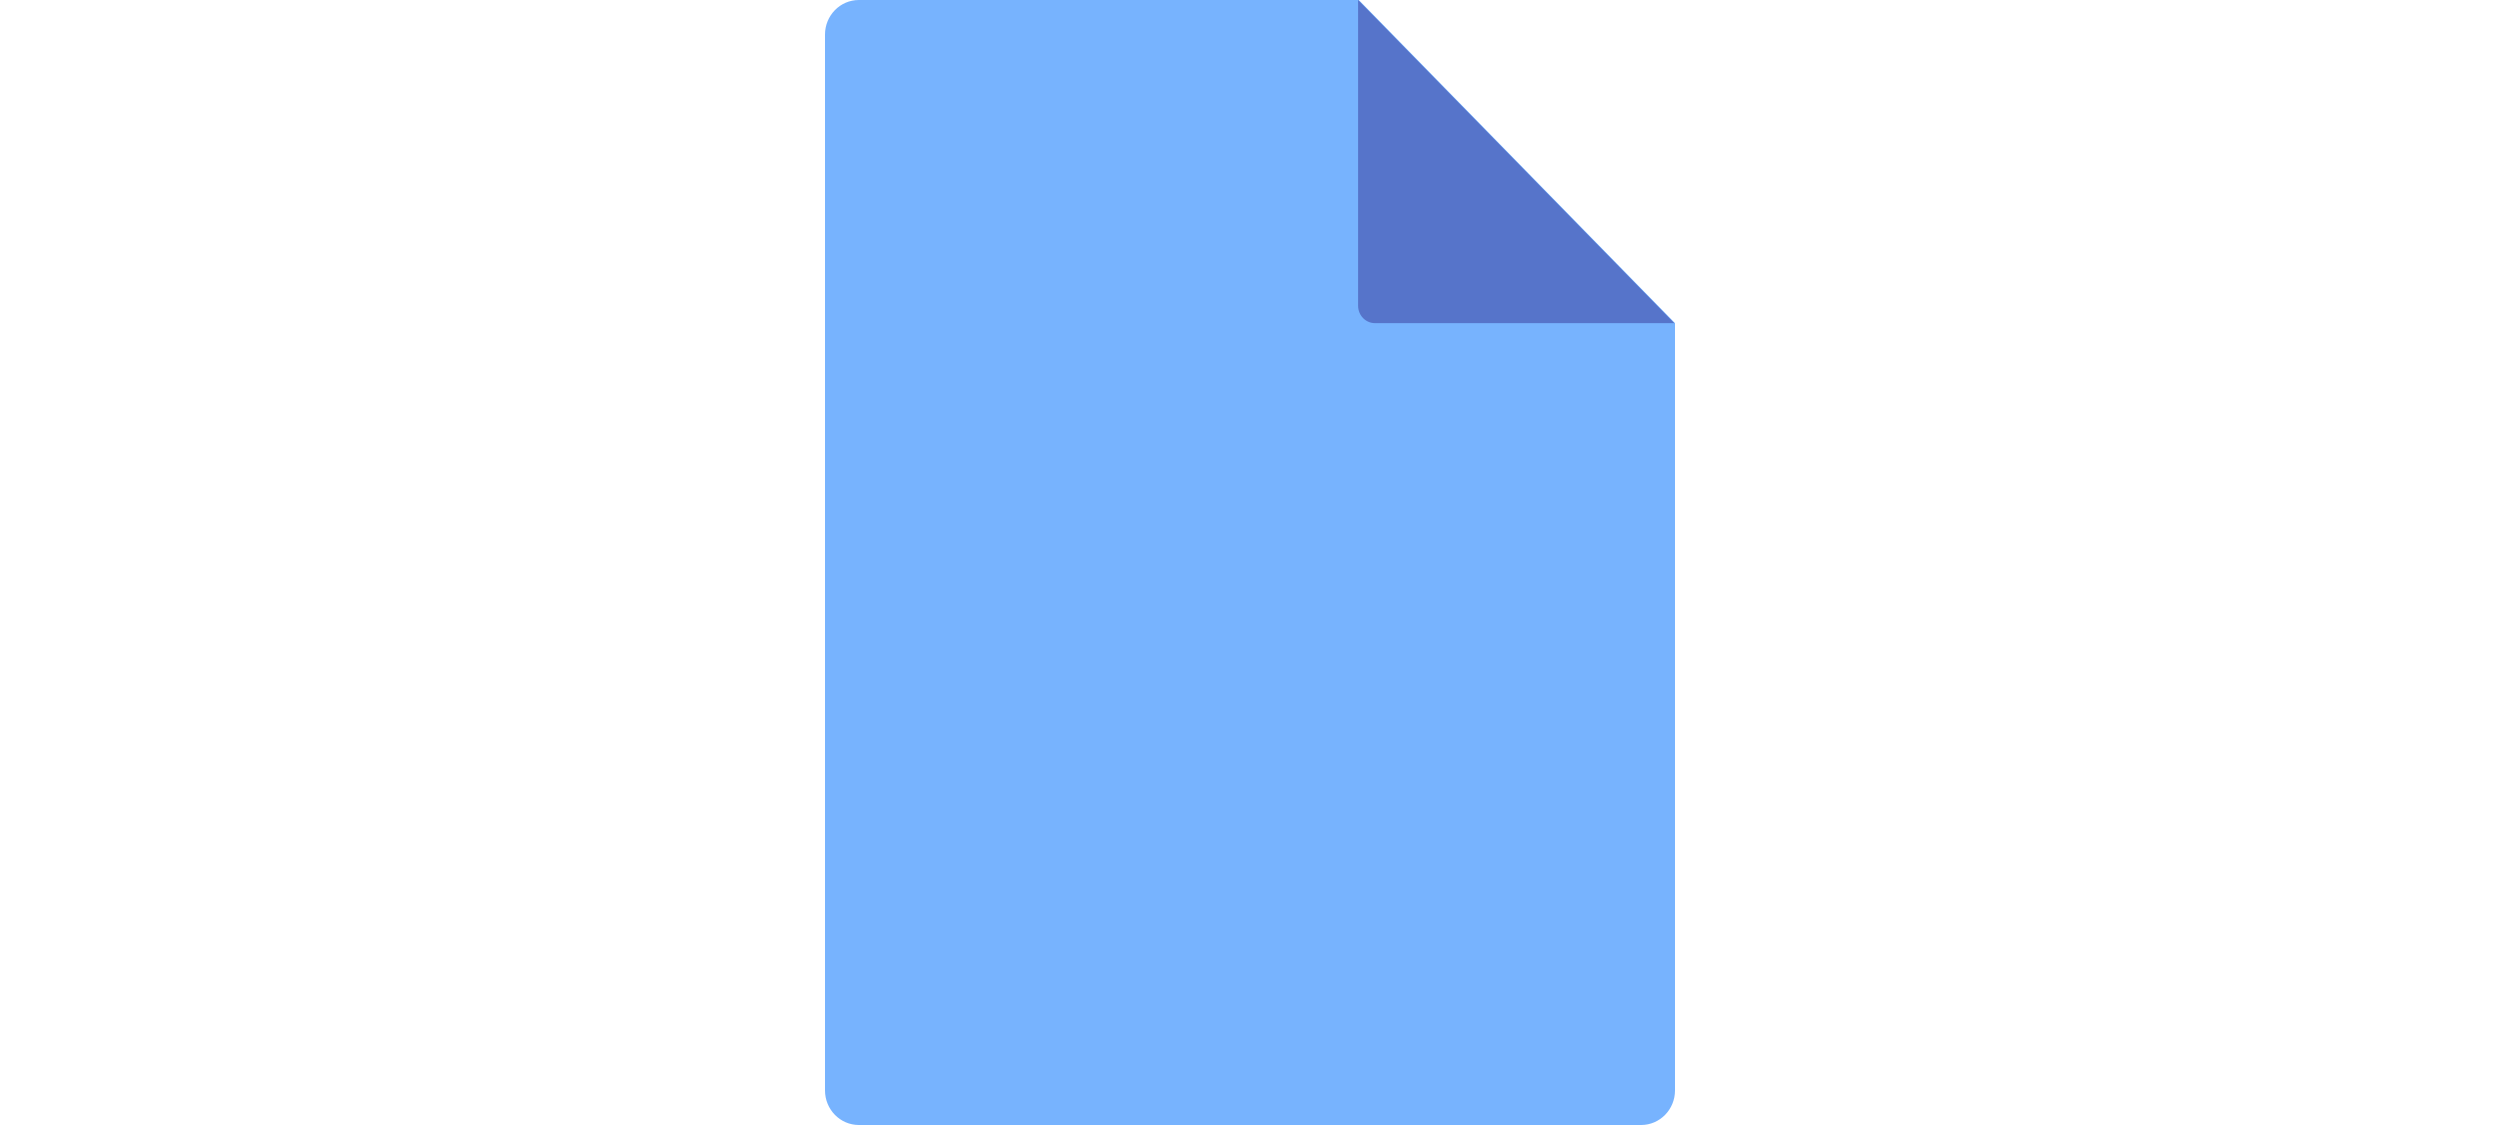 <?xml version="1.0" encoding="UTF-8"?>
<svg xmlns="http://www.w3.org/2000/svg" xmlns:xlink="http://www.w3.org/1999/xlink" width="100px" height="45px" viewBox="0 0 34 45" version="1.1">
<g id="surface1">
<path style=" stroke:none;fill-rule:nonzero;fill:rgb(46.667%,70.196%,99.608%);fill-opacity:1;" d="M 34 12.926 L 34 43.617 C 34 44.379 33.395 45 32.645 45 L 1.355 45 C 0.605 45 0 44.379 0 43.617 L 0 1.383 C 0 0.621 0.605 0 1.355 0 L 21.352 0 Z M 34 12.926 "/>
<path style=" stroke:none;fill-rule:nonzero;fill:rgb(33.725%,45.49%,79.216%);fill-opacity:1;" d="M 21.324 12.23 L 21.324 0 L 33.973 12.926 L 22 12.926 C 21.625 12.926 21.324 12.613 21.324 12.23 Z M 21.324 12.23 "/>
</g>
</svg>
